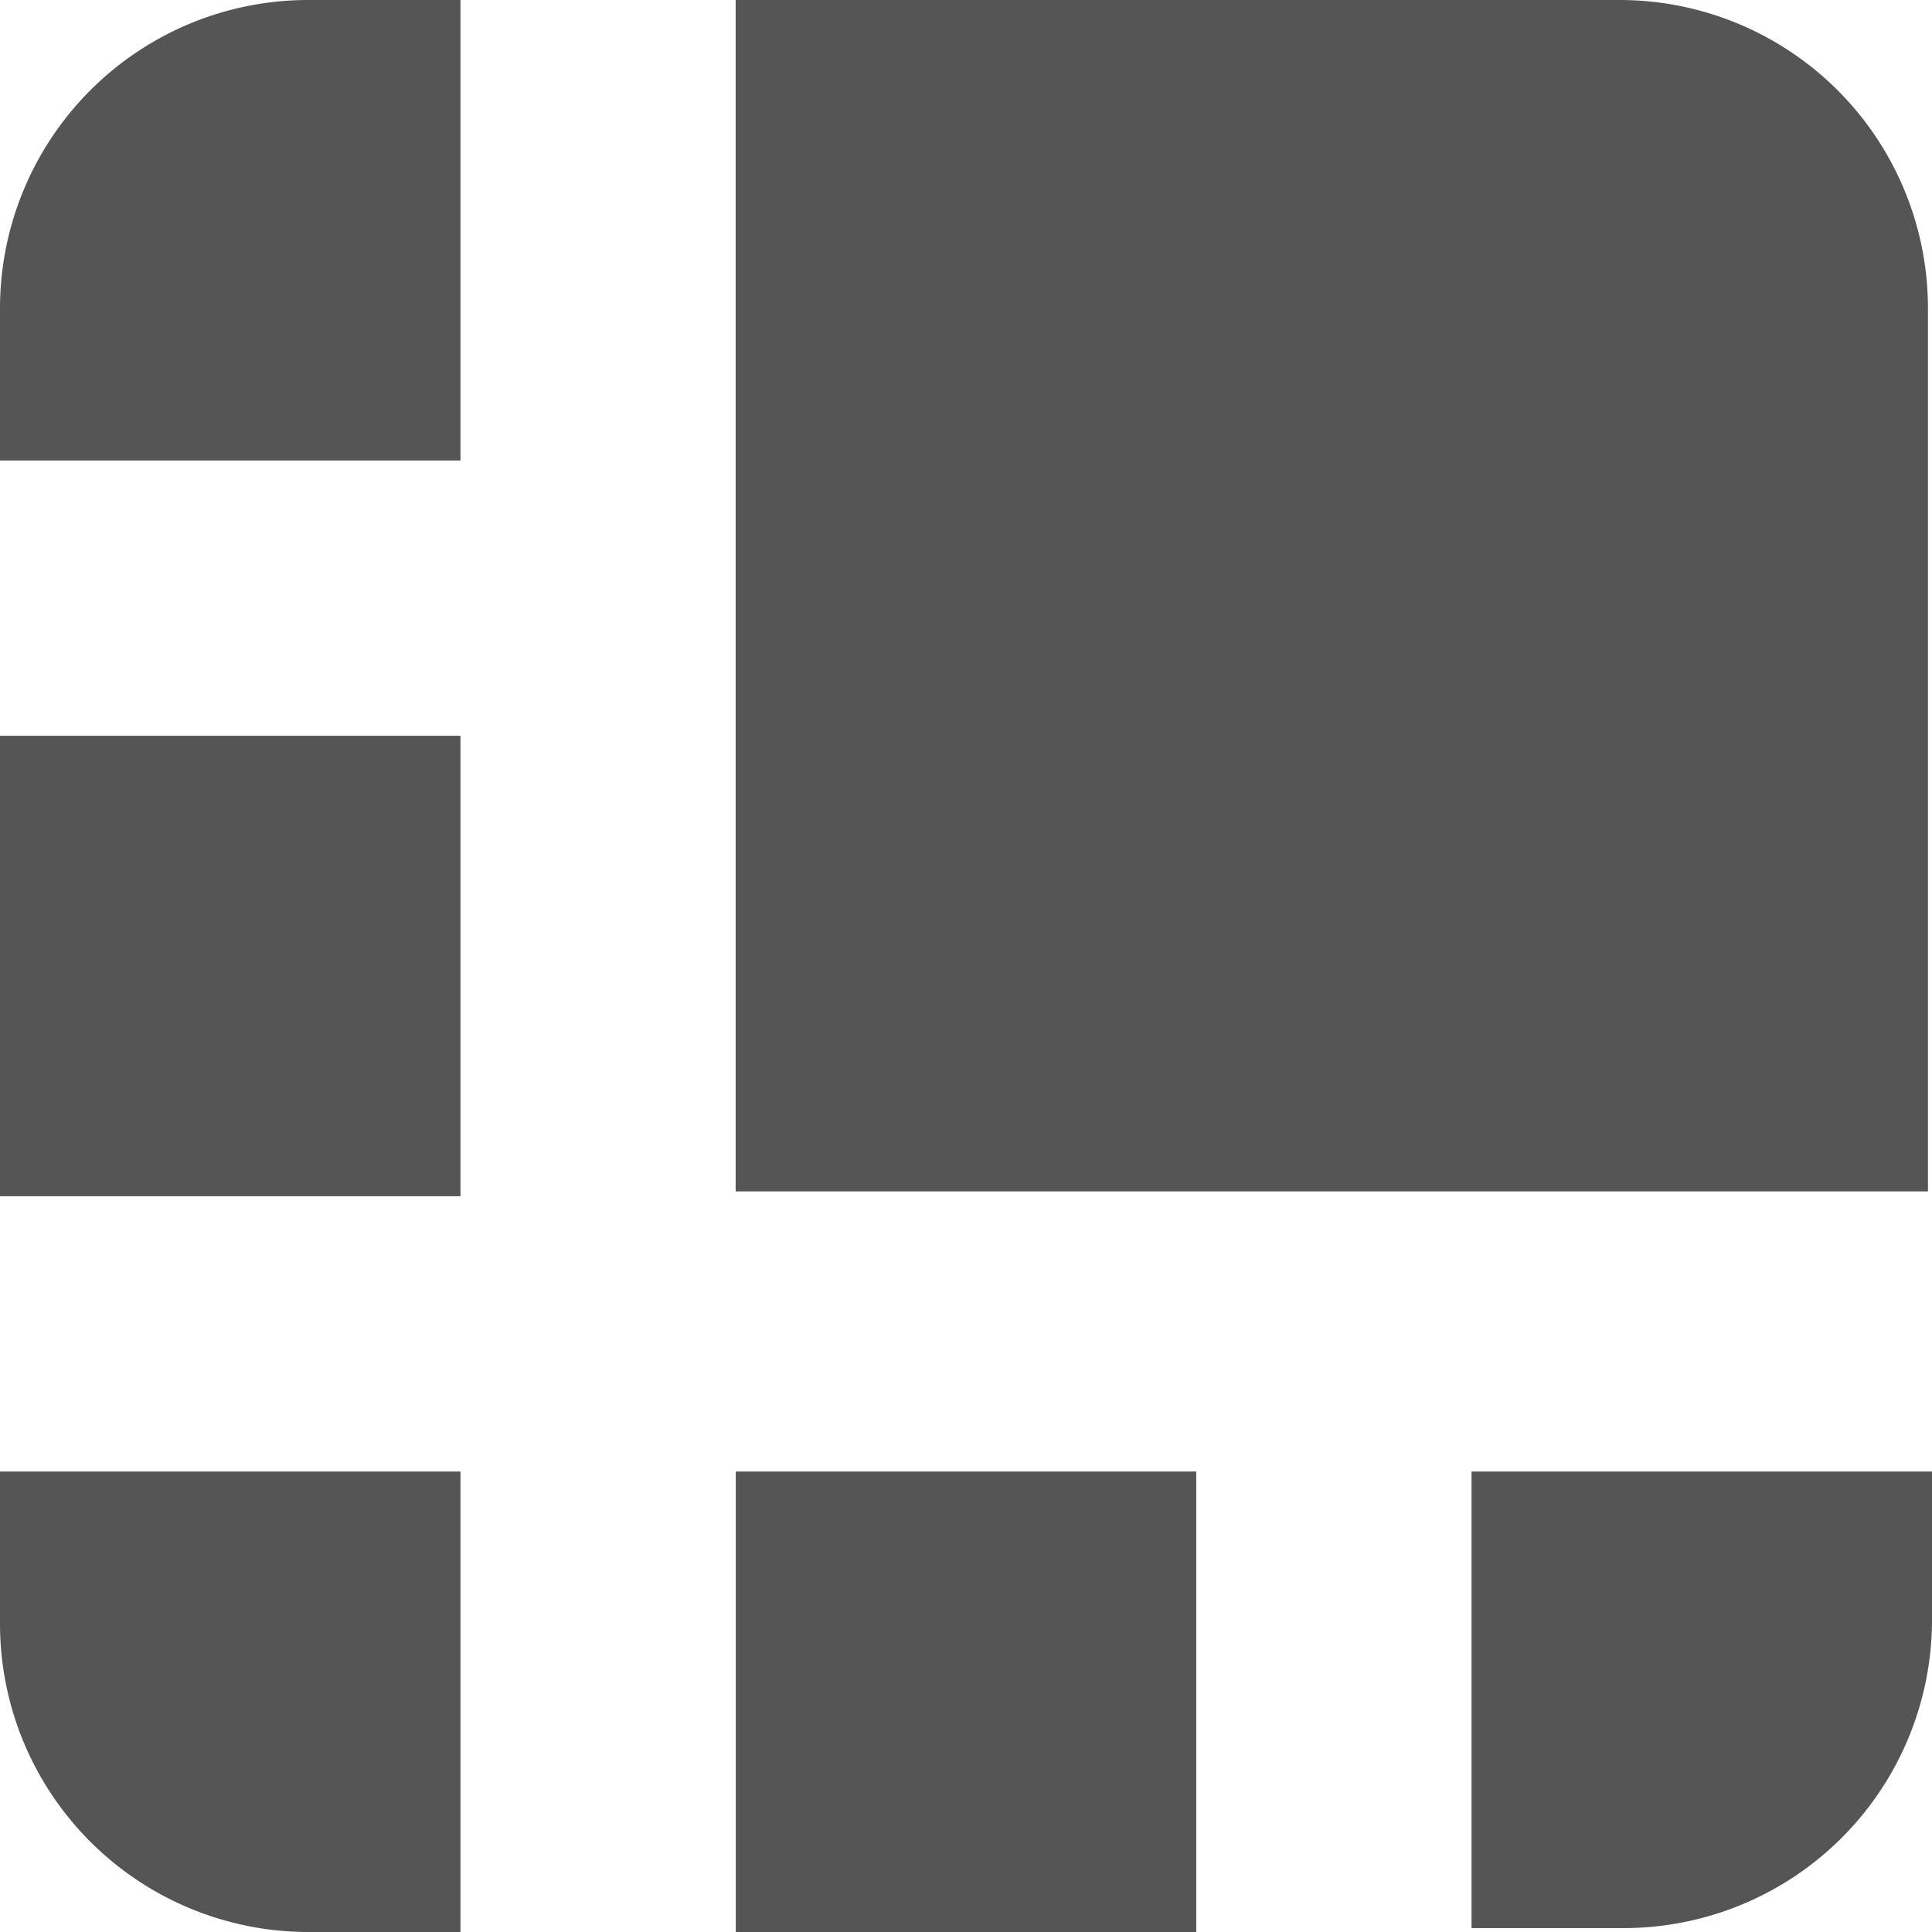 <svg xmlns="http://www.w3.org/2000/svg" viewBox="0 0 35 35">
  <path
    fill="#555555"
    d="M29.327 0h-16v21.583h21.6v-16c-.001-1.483-.591-2.906-1.642-3.953A5.59 5.59 0 0 0 29.327 0zM8.342 0H5.585a5.58 5.58 0 0 0-3.949 1.636A5.59 5.59 0 0 0 0 5.585v2.757h8.342zM0 13.329h8.342v8.342H0zm26.658 21.6h2.757c1.484 0 2.907-.59 3.955-1.641s1.634-2.475 1.63-3.959v-2.671h-8.342zm-13.329-8.271h8.342V35h-8.342zM0 26.658v2.757a5.58 5.58 0 0 0 1.636 3.949A5.59 5.59 0 0 0 5.585 35h2.757v-8.342z"/>
</svg>
